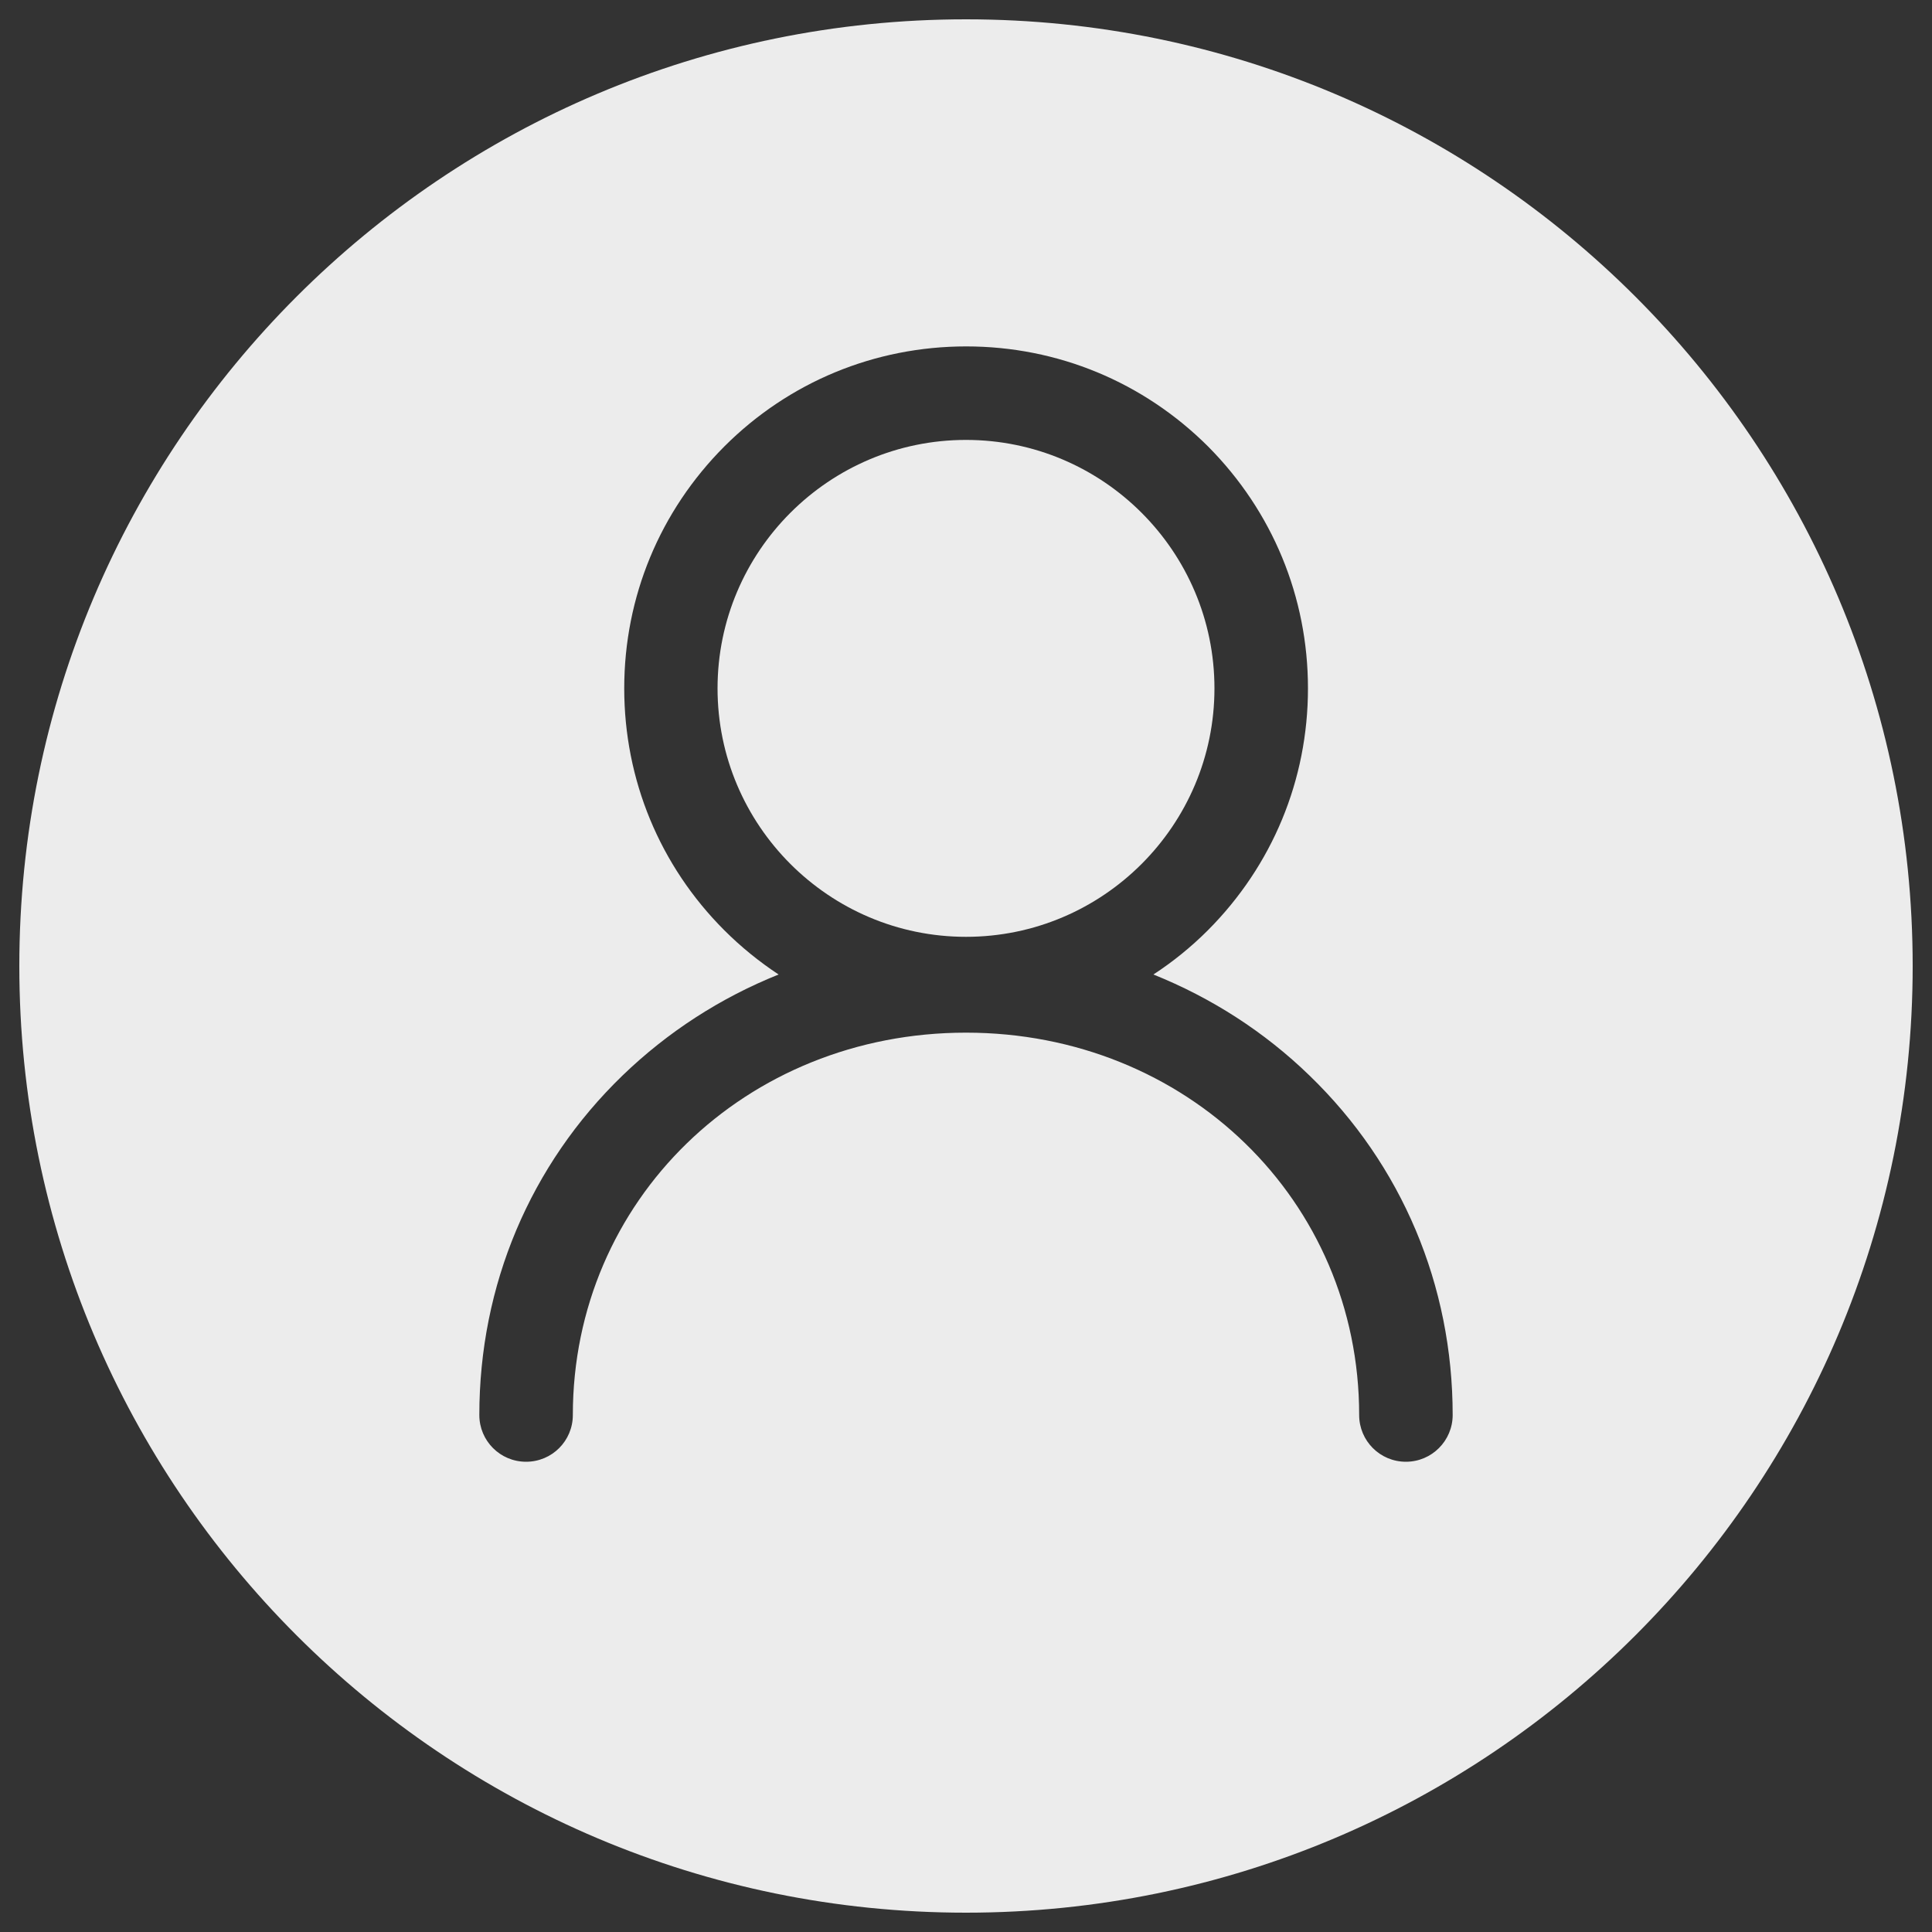 <?xml version="1.0" encoding="UTF-8" standalone="no"?>
<svg
   xmlns:dc="http://purl.org/dc/elements/1.1/"
   xmlns:cc="http://creativecommons.org/ns#"
   xmlns:rdf="http://www.w3.org/1999/02/22-rdf-syntax-ns#"
   xmlns:svg="http://www.w3.org/2000/svg"
   xmlns="http://www.w3.org/2000/svg"
   xmlns:sodipodi="http://sodipodi.sourceforge.net/DTD/sodipodi-0.dtd"
   xmlns:inkscape="http://www.inkscape.org/namespaces/inkscape"
   inkscape:version="1.0 (4035a4fb49, 2020-05-01)"
   sodipodi:docname="avatar-white.svg"
   id="svg10"
   xml:space="preserve"
   enable-background="new 0 0 1000 1000"
   viewBox="0 0 1000 1000"
   y="0px"
   x="0px"
   version="1.1"><rect x="0" y="0" width="1000" height="1000" fill="#333333" stroke="none"/><defs
   id="defs14" /><sodipodi:namedview
   inkscape:current-layer="svg10"
   inkscape:window-maximized="1"
   inkscape:window-y="0"
   inkscape:window-x="0"
   inkscape:cy="500"
   inkscape:cx="500"
   inkscape:zoom="0.744"
   showgrid="false"
   id="namedview12"
   inkscape:window-height="1021"
   inkscape:window-width="1920"
   inkscape:pageshadow="2"
   inkscape:pageopacity="0"
   guidetolerance="10"
   gridtolerance="10"
   objecttolerance="10"
   borderopacity="1"
   bordercolor="#666666"
   pagecolor="#ffffff" />
<g
   style="fill:#ececec"
   id="g8"><path
     style="fill:#ececec"
     id="path4"
     d="M500,227.7c-70.9,0-128.6,57.7-128.6,128.6c0,70.9,57.7,128.6,128.6,128.6c70.9,0,128.6-57.7,128.6-128.6C628.6,285.4,570.9,227.7,500,227.7z" /><path
     style="fill:#ececec"
     id="path6"
     d="M500,10C229.4,10,10,229.4,10,500c0,270.6,219.4,490,490,490c270.6,0,490-219.4,490-490C990,229.4,770.6,10,500,10z M727.7,756.6c-13.4,0-24.2-10.8-24.2-24.2c0-111-89.4-197.9-203.5-197.9c-114.1,0-203.5,86.9-203.5,197.9c0,13.4-10.8,24.2-24.2,24.2c-13.4,0-24.2-10.8-24.2-24.2c0-67.1,26.3-129.5,74.1-175.7c23.5-22.7,50.9-40.3,80.8-52.3c-10-6.6-19.5-14.3-28.1-22.9c-33.4-33.4-51.8-77.9-51.8-125.2c0-47.3,18.4-91.7,51.8-125.2c33.4-33.4,77.9-51.8,125.2-51.8c47.3,0,91.7,18.4,125.2,51.8C658.6,264.6,677,309,677,356.3c0,47.3-18.4,91.7-51.8,125.2c-8.7,8.7-18.1,16.3-28.2,22.9c29.9,12,57.4,29.6,80.8,52.3c47.8,46.2,74.1,108.6,74.1,175.7C751.9,745.7,741.1,756.6,727.7,756.6z" /></g>
</svg>
